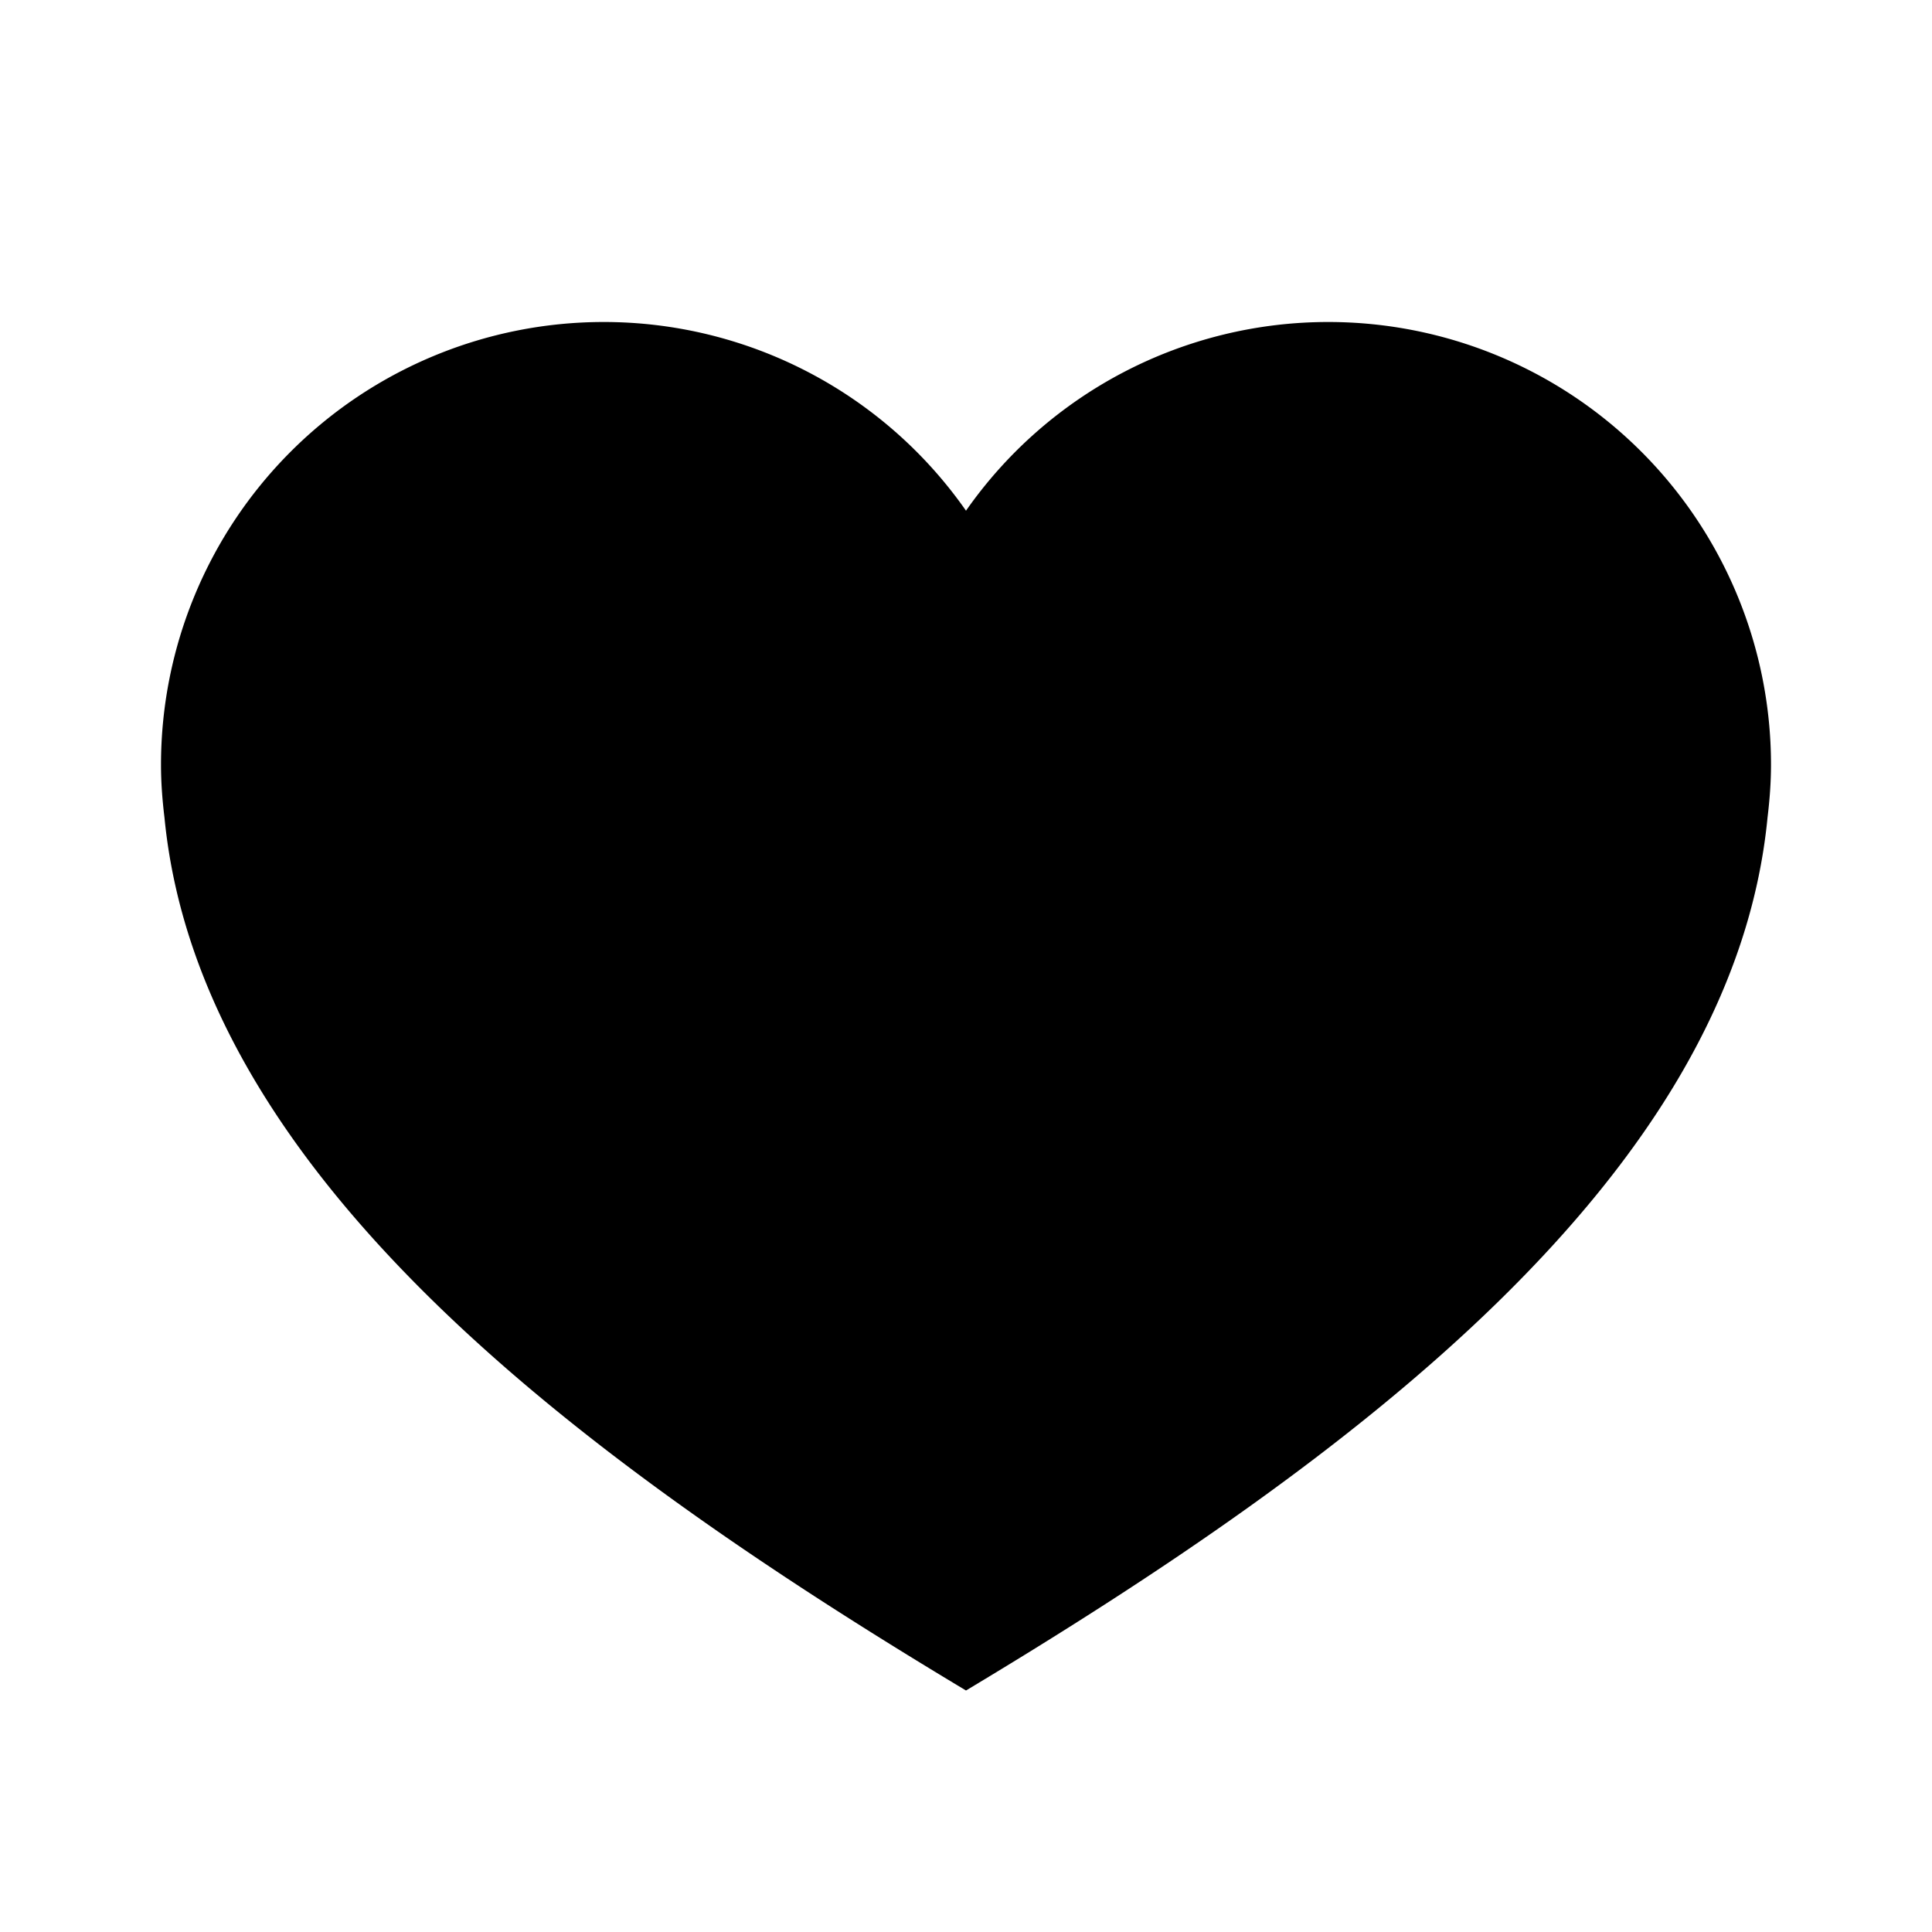<svg width="24" height="24" fill="none" xmlns="http://www.w3.org/2000/svg">
  <path fill-rule="evenodd" clip-rule="evenodd" d="M16.5 4A5.49 5.49 0 0012 6.344 5.49 5.49 0 007.5 4 5.5 5.5 0 002 9.5c0 .223.017.44.043.655C2.475 14.613 7.232 18.14 12 21c4.768-2.86 9.525-6.387 9.957-10.845.026-.215.043-.432.043-.655A5.5 5.5 0 0016.5 4z" fill="#000"/>
</svg>
